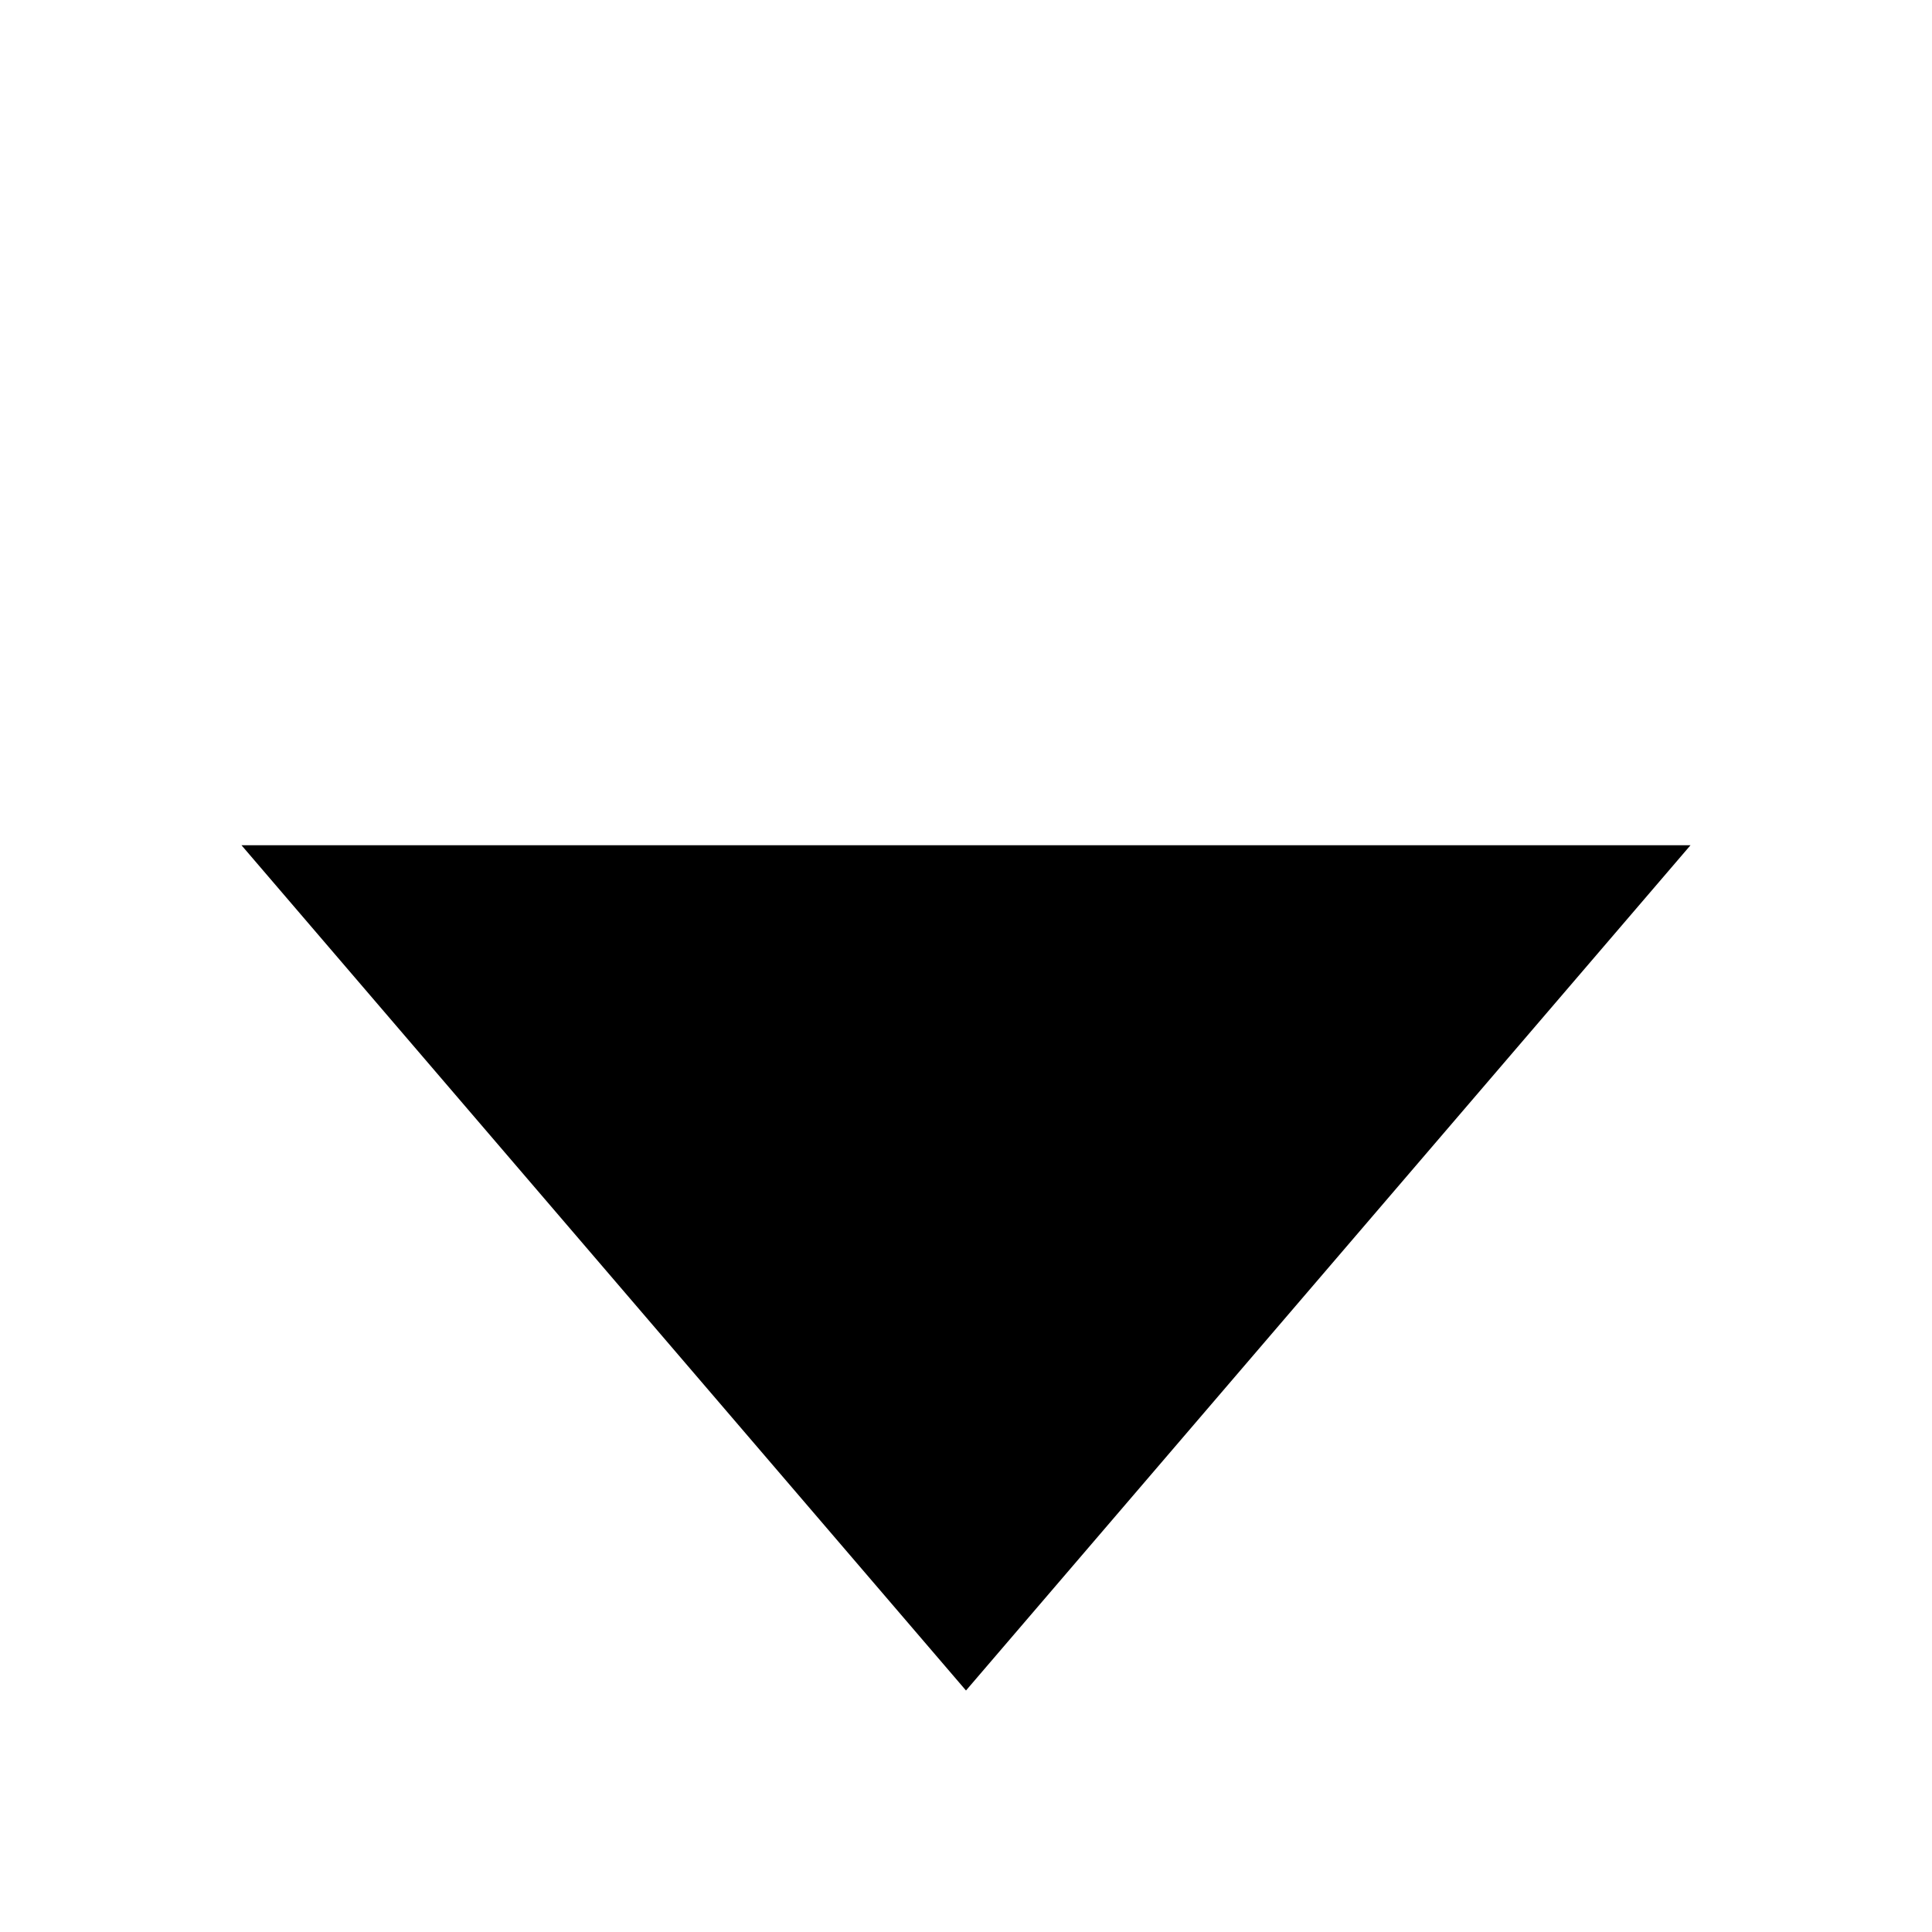<?xml version='1.0' encoding='utf-8' ?>
<!DOCTYPE svg PUBLIC "-//W3C//DTD SVG 1.1//EN" "http://www.w3.org/Graphics/SVG/1.1/DTD/svg11.dtd">
<svg height='16' viewBox='0 0 16 16' width='16' xmlns='http://www.w3.org/2000/svg'>
  <polygon points='2,7 14,7 8,14' style='fill:#000'></polygon>
</svg>